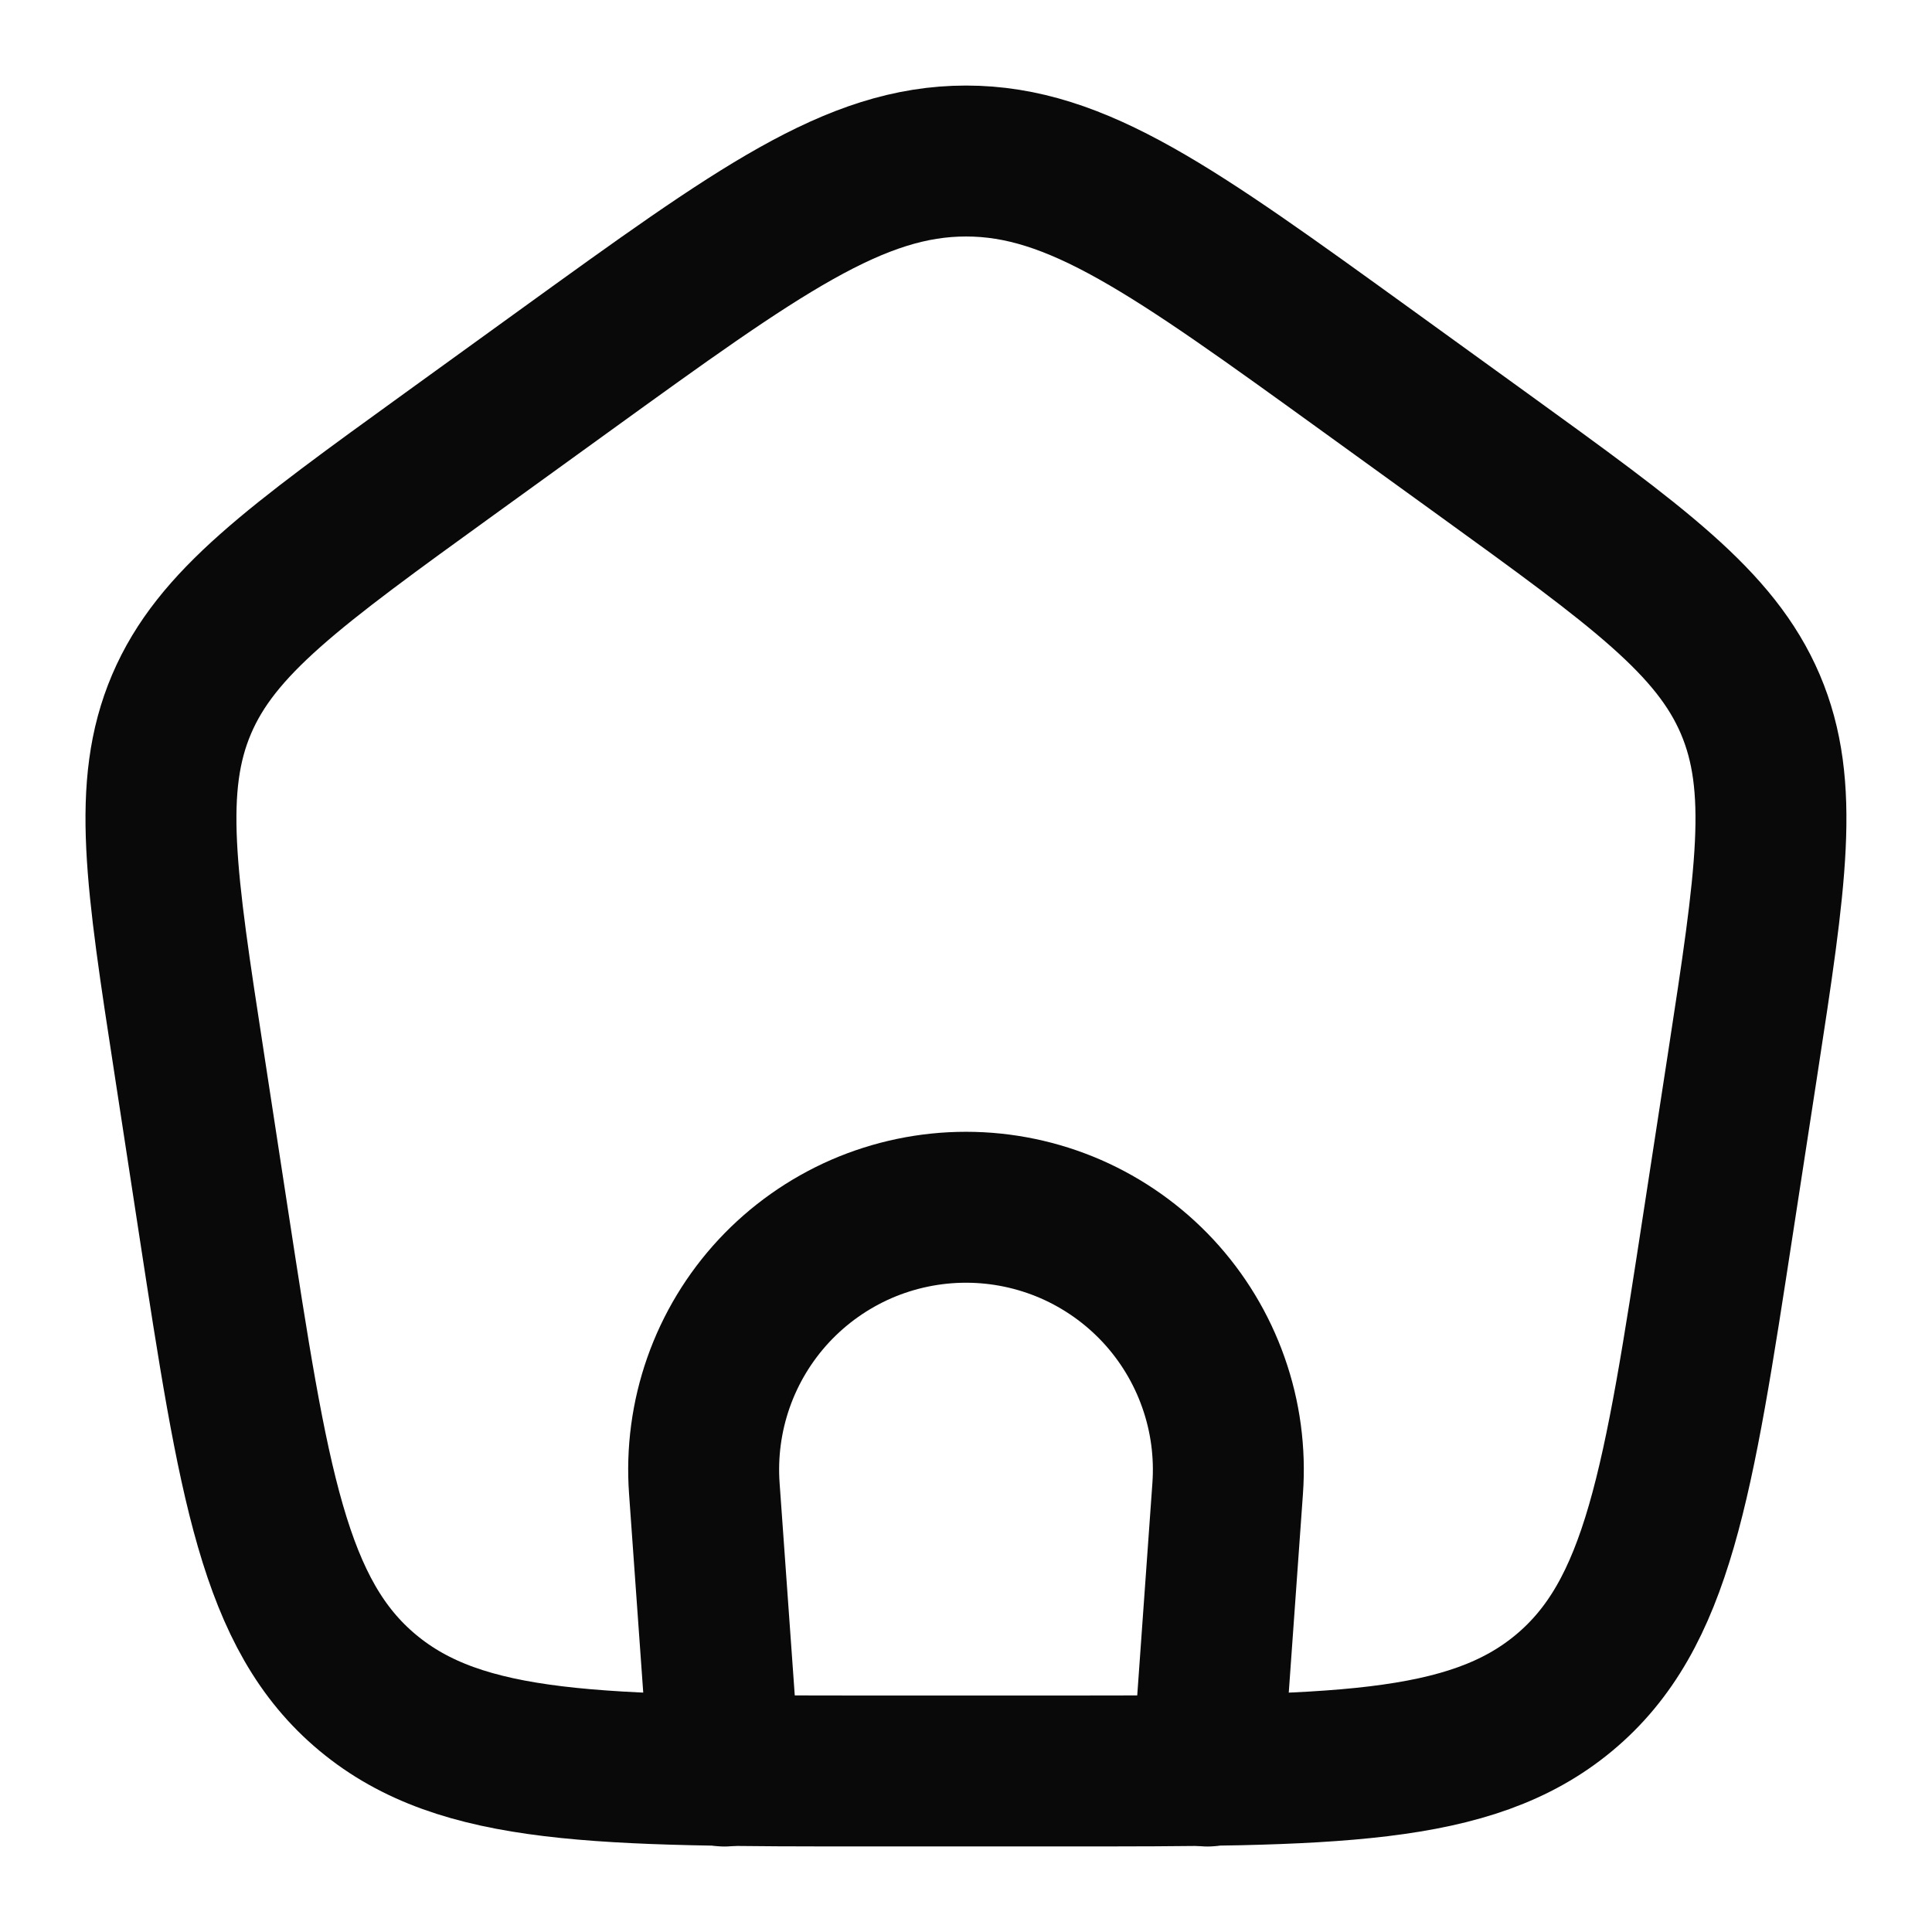 <svg width="32" height="32" viewBox="0 0 32 32" fill="none" xmlns="http://www.w3.org/2000/svg">
<path d="M12 29.334L11.666 24.655C11.623 24.059 11.703 23.461 11.901 22.898C12.099 22.335 12.411 21.819 12.818 21.381C13.225 20.944 13.717 20.596 14.264 20.357C14.812 20.119 15.403 19.996 16 19.996C16.597 19.996 17.187 20.119 17.735 20.357C18.282 20.596 18.774 20.944 19.181 21.381C19.588 21.819 19.9 22.335 20.098 22.898C20.297 23.461 20.377 24.059 20.334 24.655L20 29.334" stroke="#090909" stroke-width="2.5" stroke-linecap="round" stroke-linejoin="round"/>
<path d="M3.135 17.619C2.663 14.555 2.429 13.024 3.007 11.665C3.586 10.307 4.871 9.379 7.441 7.521L9.361 6.133C12.557 3.823 14.155 2.667 16.001 2.667C17.843 2.667 19.441 3.823 22.638 6.133L24.558 7.521C27.127 9.379 28.411 10.308 28.991 11.665C29.57 13.024 29.335 14.555 28.865 17.617L28.463 20.231C27.797 24.572 27.462 26.743 25.905 28.039C24.347 29.335 22.071 29.333 17.519 29.333H14.479C9.926 29.333 7.65 29.333 6.093 28.039C4.535 26.743 4.202 24.572 3.535 20.229L3.135 17.619Z" stroke="#090909" stroke-width="2.5" stroke-linecap="round" stroke-linejoin="round"/>
</svg>
